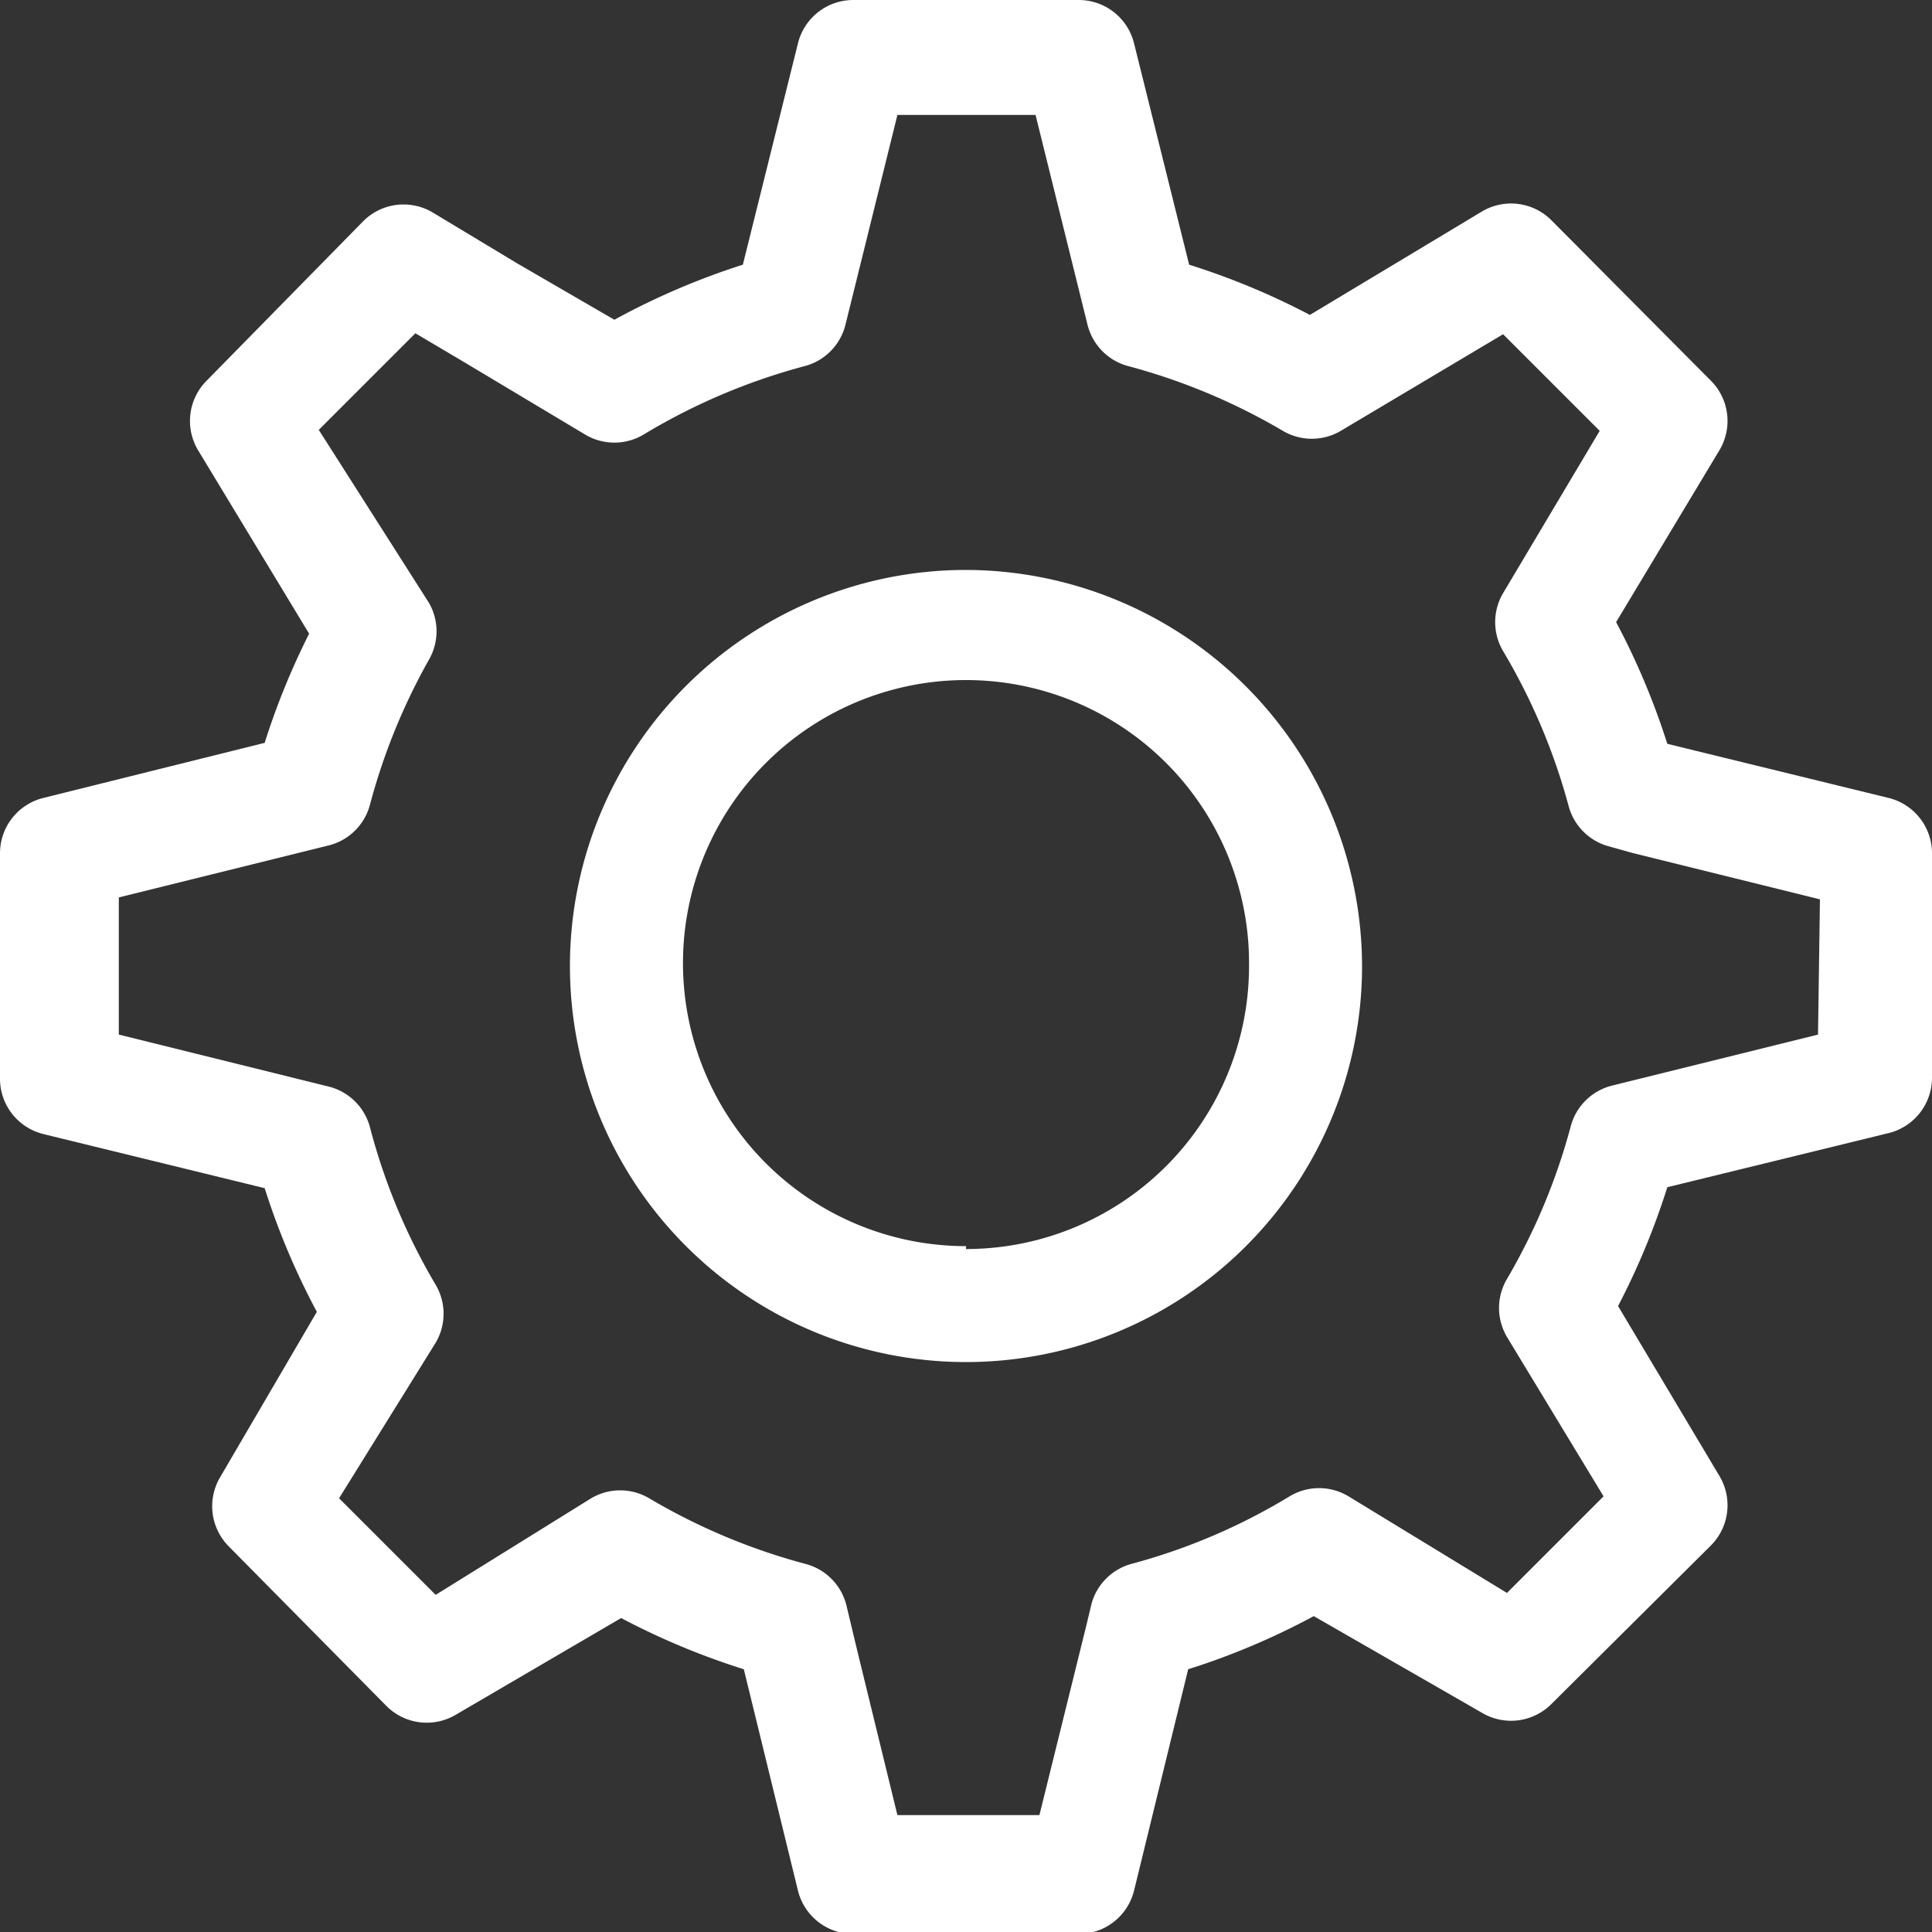 <svg id="Layer_1" data-name="Layer 1" xmlns="http://www.w3.org/2000/svg" viewBox="0 0 20 20"><rect x="0" y="0" width="20" height="20" fill="#333333" stroke="none"/><defs><style>.cls-1{fill:#fff;}</style></defs><title>nav-06</title><path class="cls-1" d="M10,5.9A4.1,4.1,0,1,0,14.1,10,4.11,4.11,0,0,0,10,5.9Zm0,7A2.93,2.93,0,1,1,12.93,10,2.93,2.93,0,0,1,10,12.93Z"/><path class="cls-1" d="M19.55,8.26,17.26,7.7a7.56,7.56,0,0,0-.53-1.26L17.8,4.66a.59.59,0,0,0-.09-.72L16.06,2.28a.59.59,0,0,0-.72-.09L13.56,3.26a7.58,7.58,0,0,0-1.25-.52L11.74.45A.59.59,0,0,0,11.17,0H8.83a.59.59,0,0,0-.57.45L7.69,2.74a7.57,7.57,0,0,0-1.33.57l-1-.58-.88-.53a.59.59,0,0,0-.72.09L2.14,3.94a.59.59,0,0,0-.09.72L3.2,6.56a7.58,7.58,0,0,0-.46,1.13L.45,8.26A.59.59,0,0,0,0,8.83v2.34a.59.59,0,0,0,.45.57l2.29.56a7.52,7.52,0,0,0,.54,1.28l-1,1.71a.59.59,0,0,0,.09.72L4,17.66a.59.59,0,0,0,.72.09l1.71-1a7.58,7.58,0,0,0,1.27.53l.56,2.29a.59.59,0,0,0,.57.45h2.34a.59.59,0,0,0,.57-.45l.56-2.29a7.46,7.46,0,0,0,1.3-.55l1.74,1a.59.59,0,0,0,.72-.09L17.71,16a.59.59,0,0,0,.09-.72l-1.05-1.76a7.53,7.53,0,0,0,.51-1.23l2.29-.56a.59.59,0,0,0,.45-.57V8.83A.59.59,0,0,0,19.55,8.26Zm-.73,2.45-2.14.53h0a.59.59,0,0,0-.42.42,6.37,6.37,0,0,1-.66,1.58.59.59,0,0,0,0,.6l1,1.65-1,1-1.64-1a.59.59,0,0,0-.61,0,6.28,6.28,0,0,1-1.64.7.59.59,0,0,0-.41.41l-.06.25-.48,1.94H9.29l-.42-1.72-.11-.46a.59.59,0,0,0-.42-.42,6.41,6.41,0,0,1-1.62-.68.59.59,0,0,0-.6,0l-1.61,1-1-1,1-1.61a.59.59,0,0,0,0-.6,6.34,6.34,0,0,1-.68-1.63.59.59,0,0,0-.42-.42l-2.18-.54V9.29l2.18-.54a.59.59,0,0,0,.42-.42,6.4,6.4,0,0,1,.61-1.5.59.59,0,0,0,0-.59L3.3,4.45l1-1,.49.29,1.27.76a.59.59,0,0,0,.6,0,6.41,6.41,0,0,1,1.67-.71.59.59,0,0,0,.42-.42l.54-2.18h1.43l.54,2.18a.59.59,0,0,0,.42.42,6.41,6.41,0,0,1,1.6.67.59.59,0,0,0,.6,0l1.68-1,1,1-1,1.68a.59.59,0,0,0,0,.6,6.39,6.39,0,0,1,.68,1.61.59.59,0,0,0,.41.41l.25.07,1.94.48Z"/></svg>
